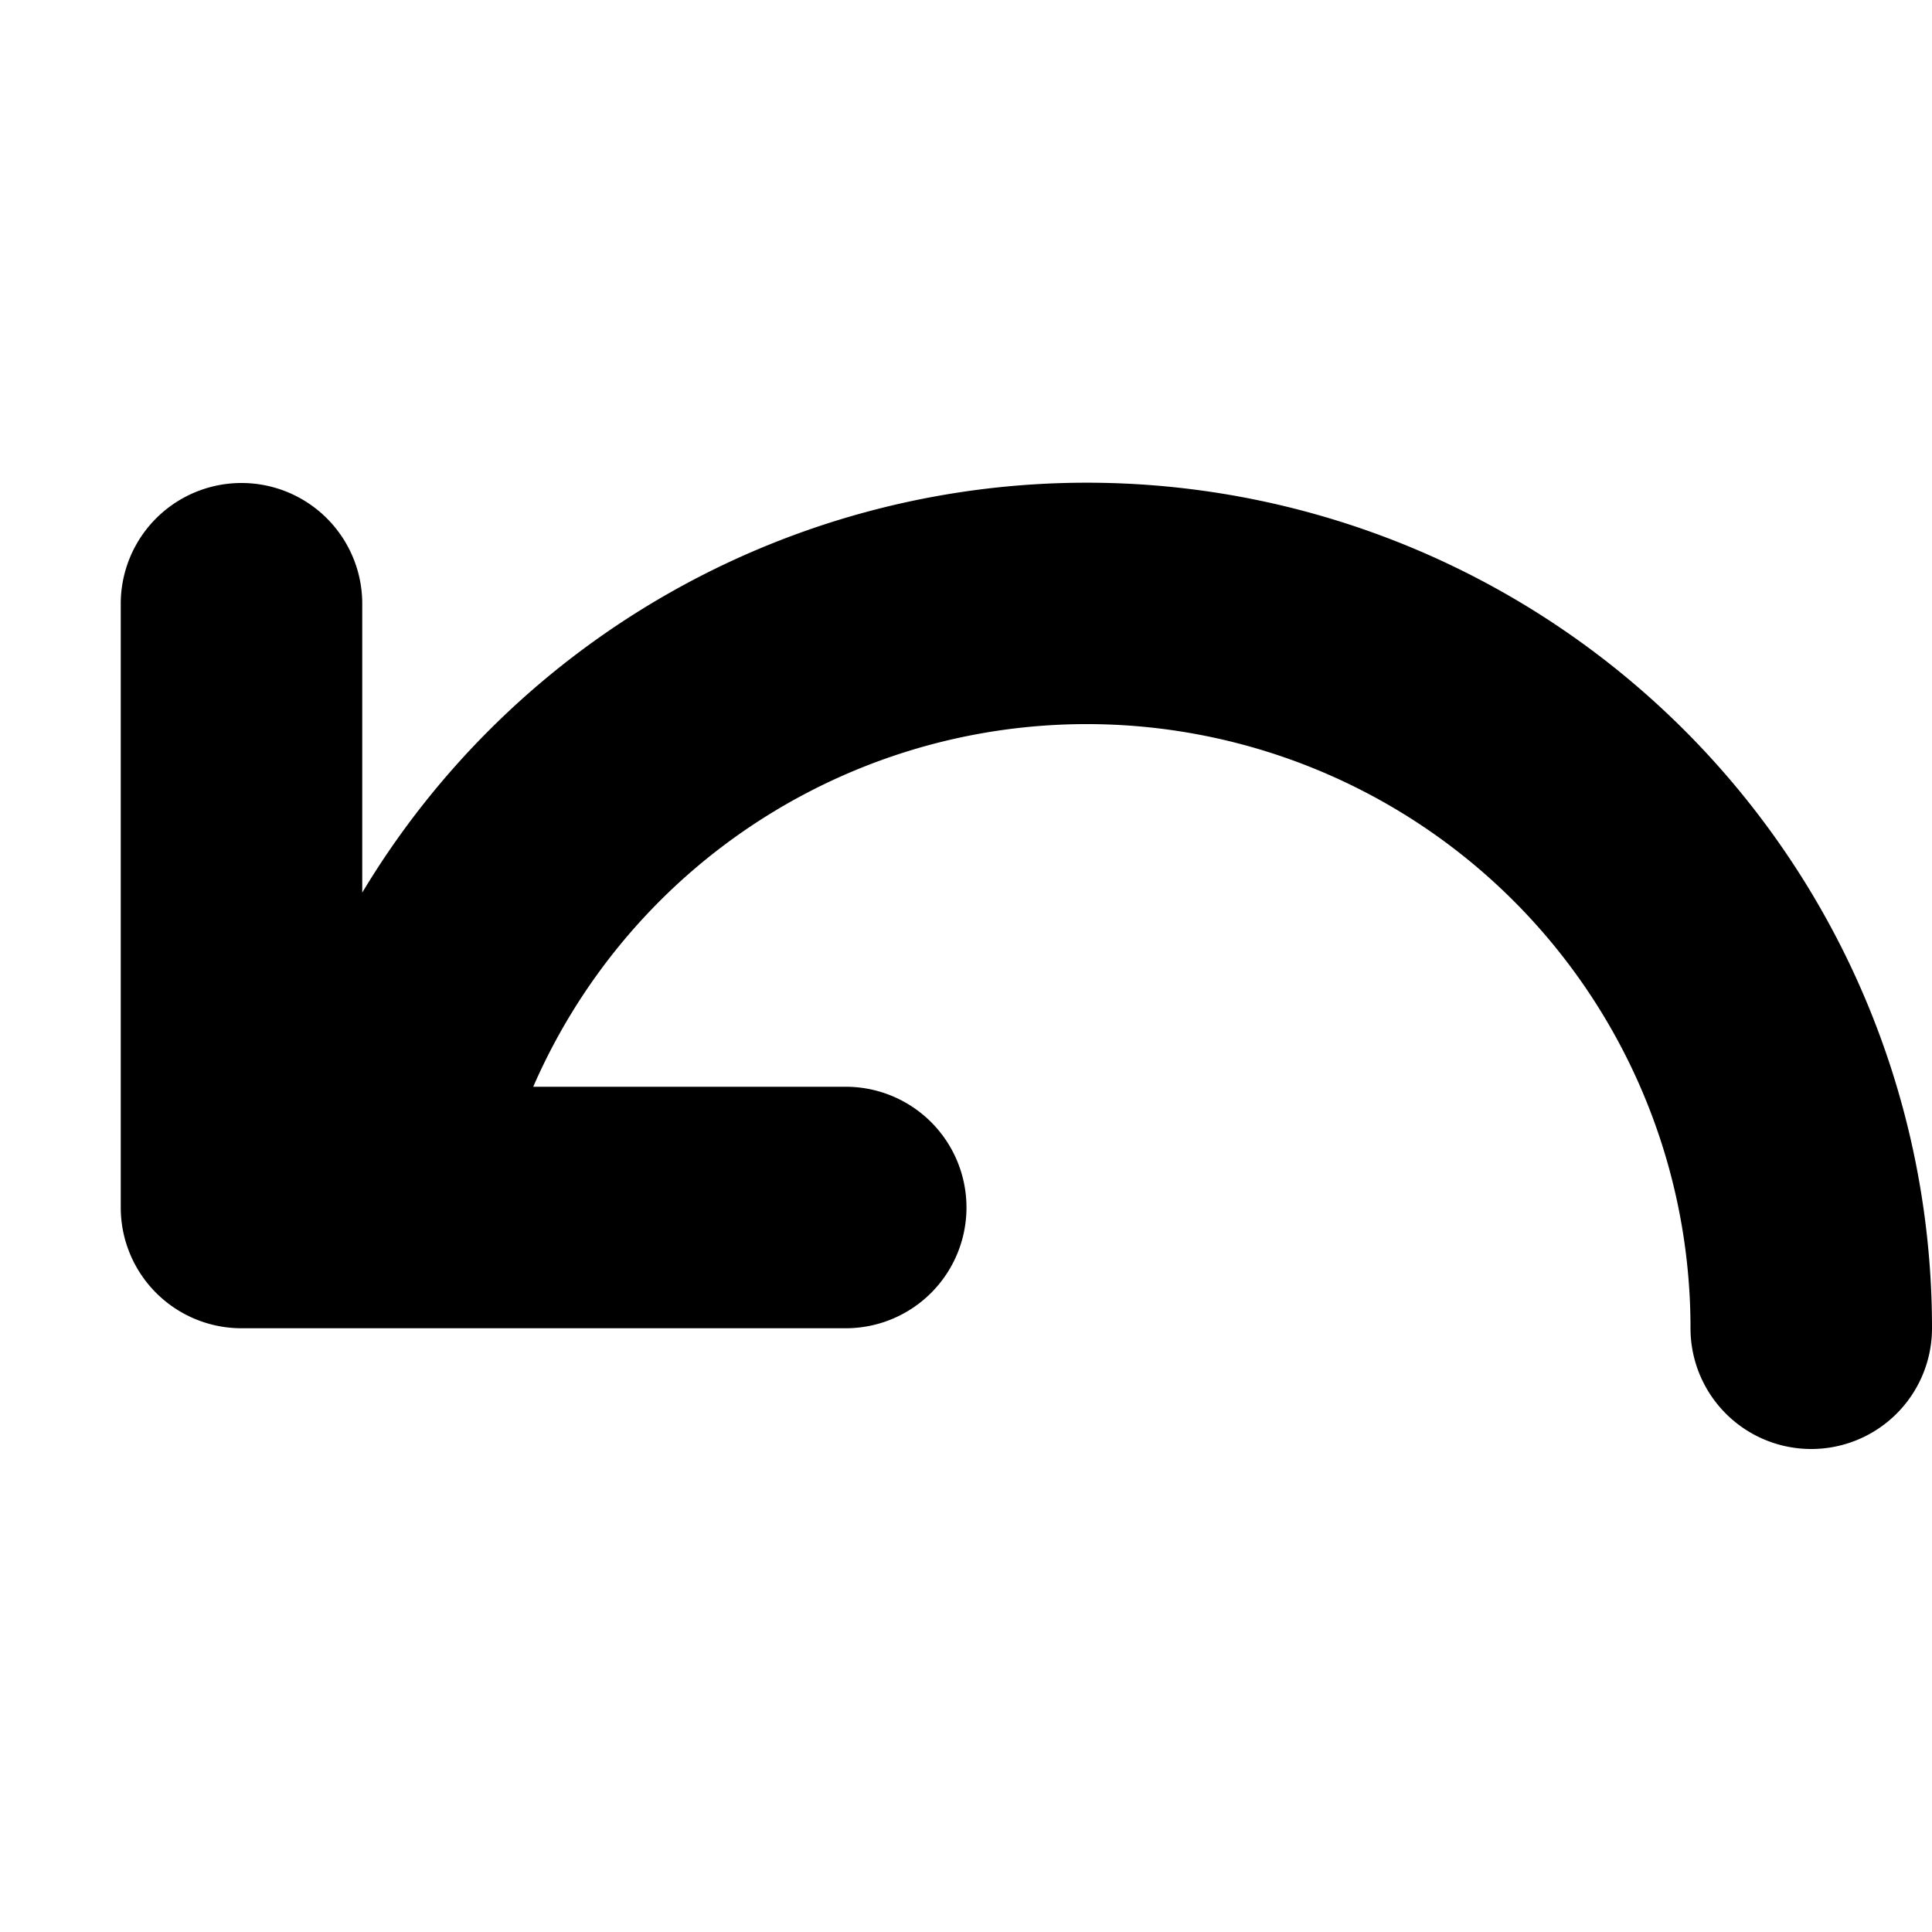 <!-- This Source Code Form is subject to the terms of the Mozilla Public
   - License, v. 2.0. If a copy of the MPL was not distributed with this
   - file, You can obtain one at http://mozilla.org/MPL/2.0/. --><svg xmlns="http://www.w3.org/2000/svg" width="16" height="16" viewBox="0 0 16 16"><path fill="context-fill" d="M16 11a1 1 0 0 1-2 0 5 5 0 0 0-9.584-2h2.588a1 1 0 0 1 0 2H2a1 1 0 0 1-1-1V5a1 1 0 1 1 2 0v2.392A7 7 0 0 1 16 11z"/></svg>